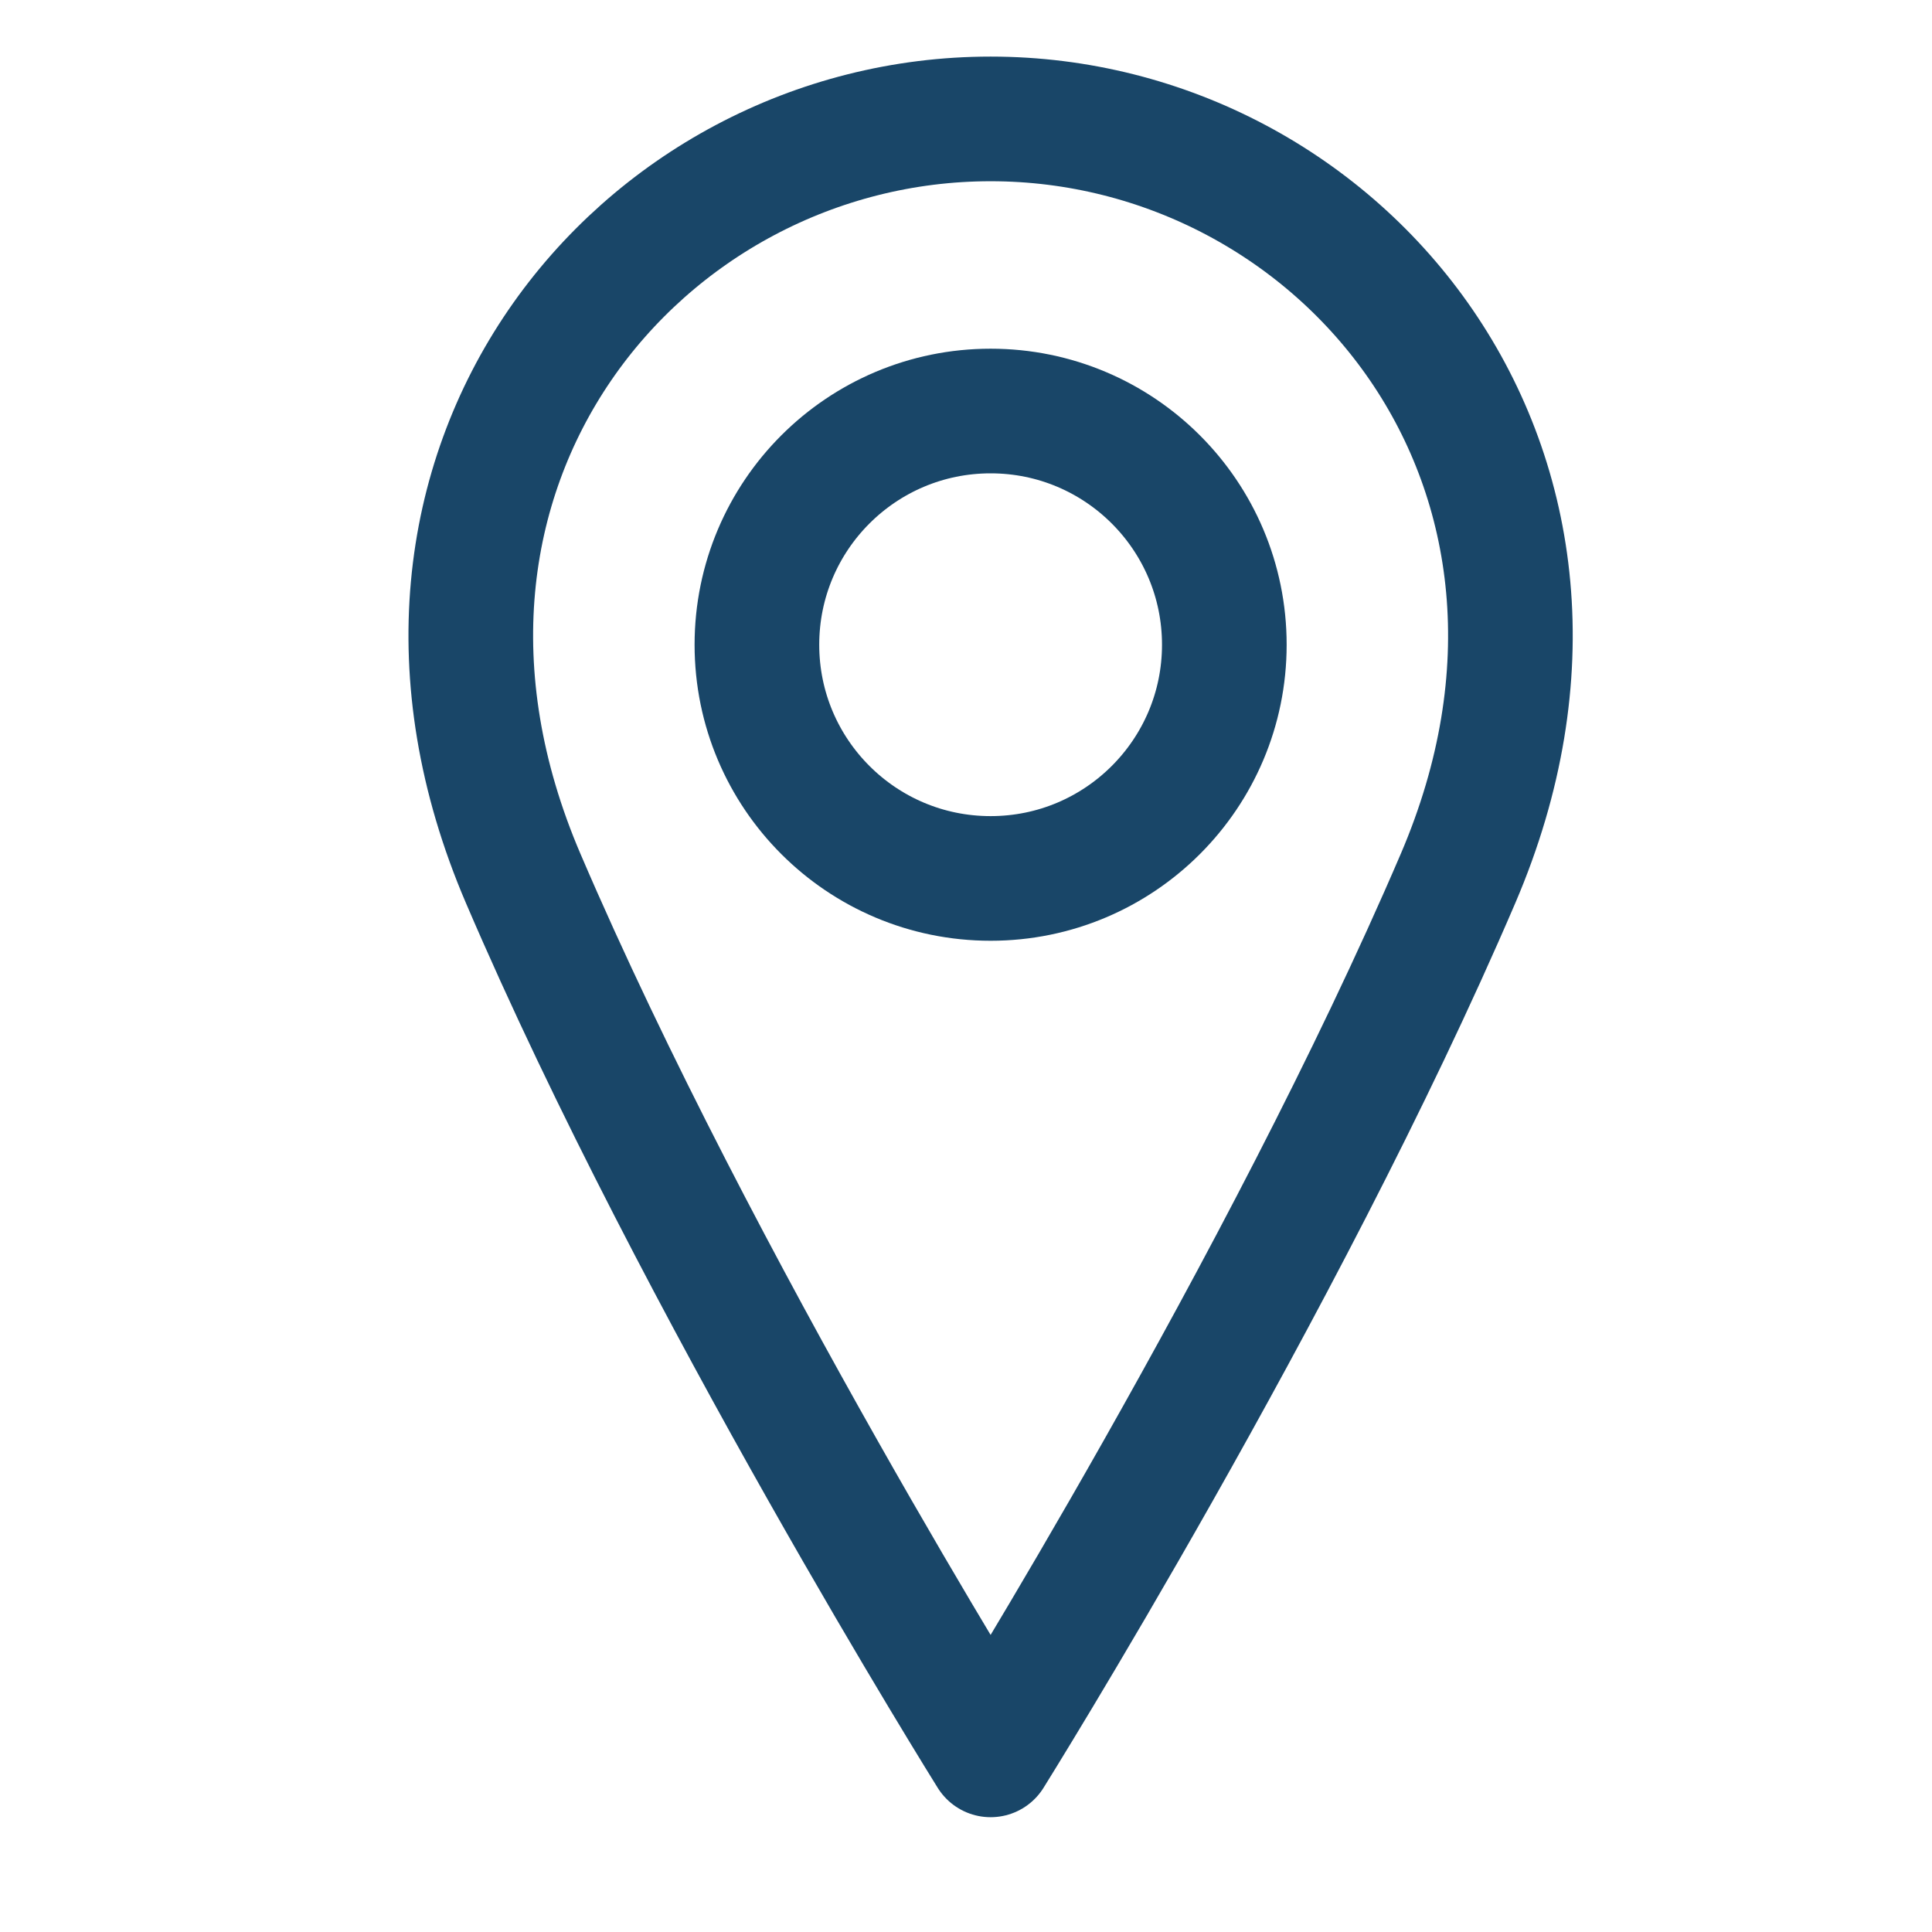 <svg width="31" height="31" viewBox="0 0 31 31" fill="none" xmlns="http://www.w3.org/2000/svg">
<g clip-path="url(#clip0_0_599)">
<path d="M15.895 14.095C17.966 14.095 19.645 12.416 19.645 10.345C19.645 8.274 17.966 6.595 15.895 6.595C13.823 6.595 12.145 8.274 12.145 10.345C12.145 12.416 13.823 14.095 15.895 14.095Z" stroke="#194668" stroke-width="2" stroke-linecap="round" stroke-linejoin="round"/>
<path d="M23.395 14.095C20.582 20.658 15.895 28.158 15.895 28.158C15.895 28.158 11.207 20.658 8.395 14.095C5.582 7.533 10.27 1.908 15.895 1.908C21.52 1.908 26.207 7.533 23.395 14.095Z" stroke="#194668" stroke-width="2" stroke-linecap="round" stroke-linejoin="round"/>
</g>
<defs>
<clipPath id="clip0_0_599">
<rect width="30" height="30" fill="white" transform="translate(0.895 0.033)"/>
</clipPath>
</defs>
</svg>
